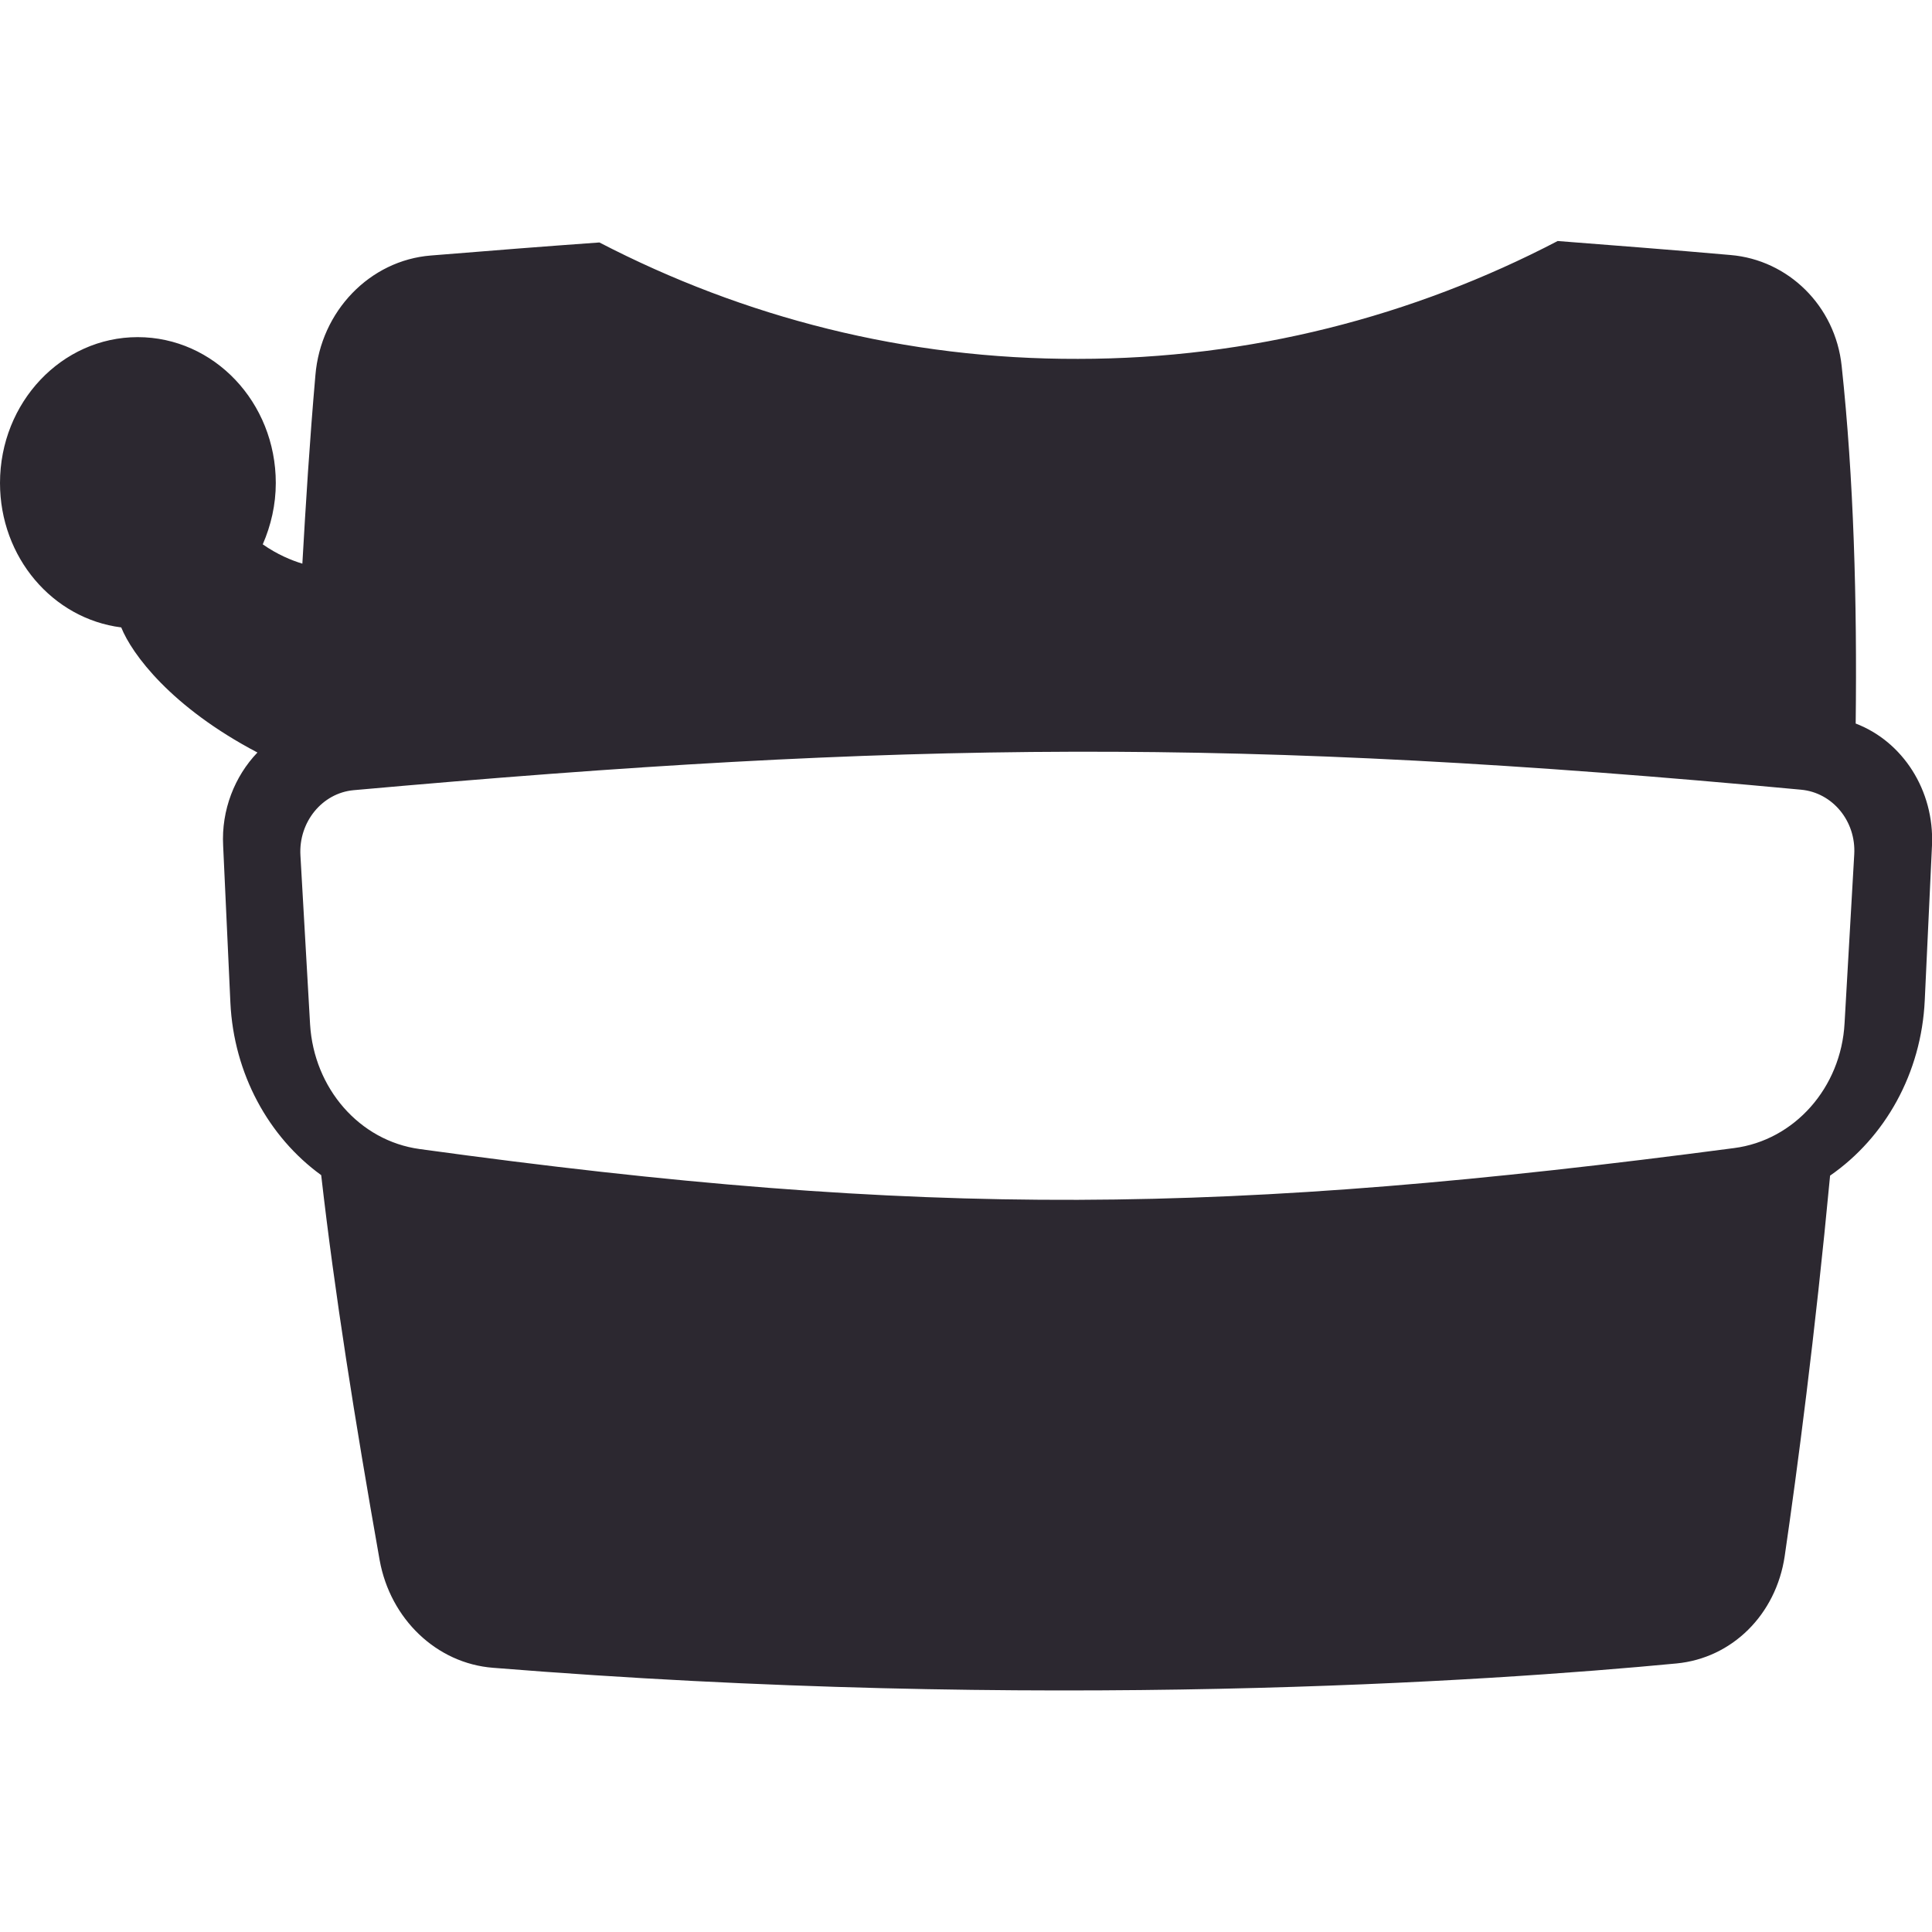 <?xml version="1.0" encoding="utf-8"?>
<!-- Generator: Adobe Illustrator 27.1.1, SVG Export Plug-In . SVG Version: 6.00 Build 0)  -->
<svg version="1.1" xmlns="http://www.w3.org/2000/svg" xmlns:xlink="http://www.w3.org/1999/xlink" x="0px" y="0px"
	 viewBox="0 0 40 40" style="enable-background:new 0 0 40 40;" xml:space="preserve">
<style type="text/css">
	.st0{fill:#189611;}
	.st1{fill:#2C2830;}
	.st2{fill:#825946;}
	.st3{fill:#7418EA;}
	.st4{fill:#FFFFFF;}
	.st5{fill:#231F20;}
	.st6{fill:#606060;}
	.st7{opacity:0.2;fill:#606060;}
	.st8{fill-rule:evenodd;clip-rule:evenodd;fill:#2C2830;}
</style>
<g id="logo-blogverse">
	<path class="st8" d="M12.41,5.02c-1.12,0.08-2.27,0.17-3.49,0.27c-1.26,0.1-2.28,1.15-2.39,2.48c-0.12,1.37-0.2,2.67-0.27,3.9
		c-0.23-0.07-0.52-0.19-0.82-0.4c0.17-0.39,0.27-0.82,0.27-1.27c0-1.67-1.28-3.02-2.86-3.02C1.28,6.98,0,8.33,0,10
		c0,1.54,1.09,2.81,2.51,2.99c0.22,0.55,1.03,1.65,2.82,2.59c-0.47,0.49-0.75,1.19-0.71,1.93l0.15,3.25
		c0.07,1.47,0.79,2.78,1.88,3.57c0.28,2.45,0.69,5.03,1.21,7.97c0.22,1.22,1.18,2.14,2.35,2.23c11.3,0.91,20.63,0.28,24.5-0.09
		c1.15-0.11,2.06-1.01,2.24-2.22c0.26-1.78,0.63-4.59,0.94-7.88c1.14-0.79,1.89-2.12,1.96-3.63L40,17.5
		c0.05-1.14-0.61-2.15-1.58-2.52c0.03-2.54-0.04-5.07-0.29-7.4c-0.13-1.25-1.11-2.2-2.3-2.3c-1.24-0.11-2.43-0.2-3.58-0.29
		c-2.99,1.56-6.37,2.44-9.93,2.44C18.75,7.44,15.4,6.57,12.41,5.02z M7.32,16.36c-0.65,0.06-1.14,0.66-1.1,1.35l0.2,3.5
		c0.08,1.32,1.02,2.41,2.27,2.58c10.53,1.45,16.73,1.36,27.21-0.02c1.25-0.16,2.22-1.25,2.29-2.59l0.2-3.49
		c0.04-0.69-0.45-1.28-1.1-1.34C25.65,15.26,18.7,15.34,7.32,16.36z"/>
</g>
<g id="Layer_2">
</g>
</svg>
